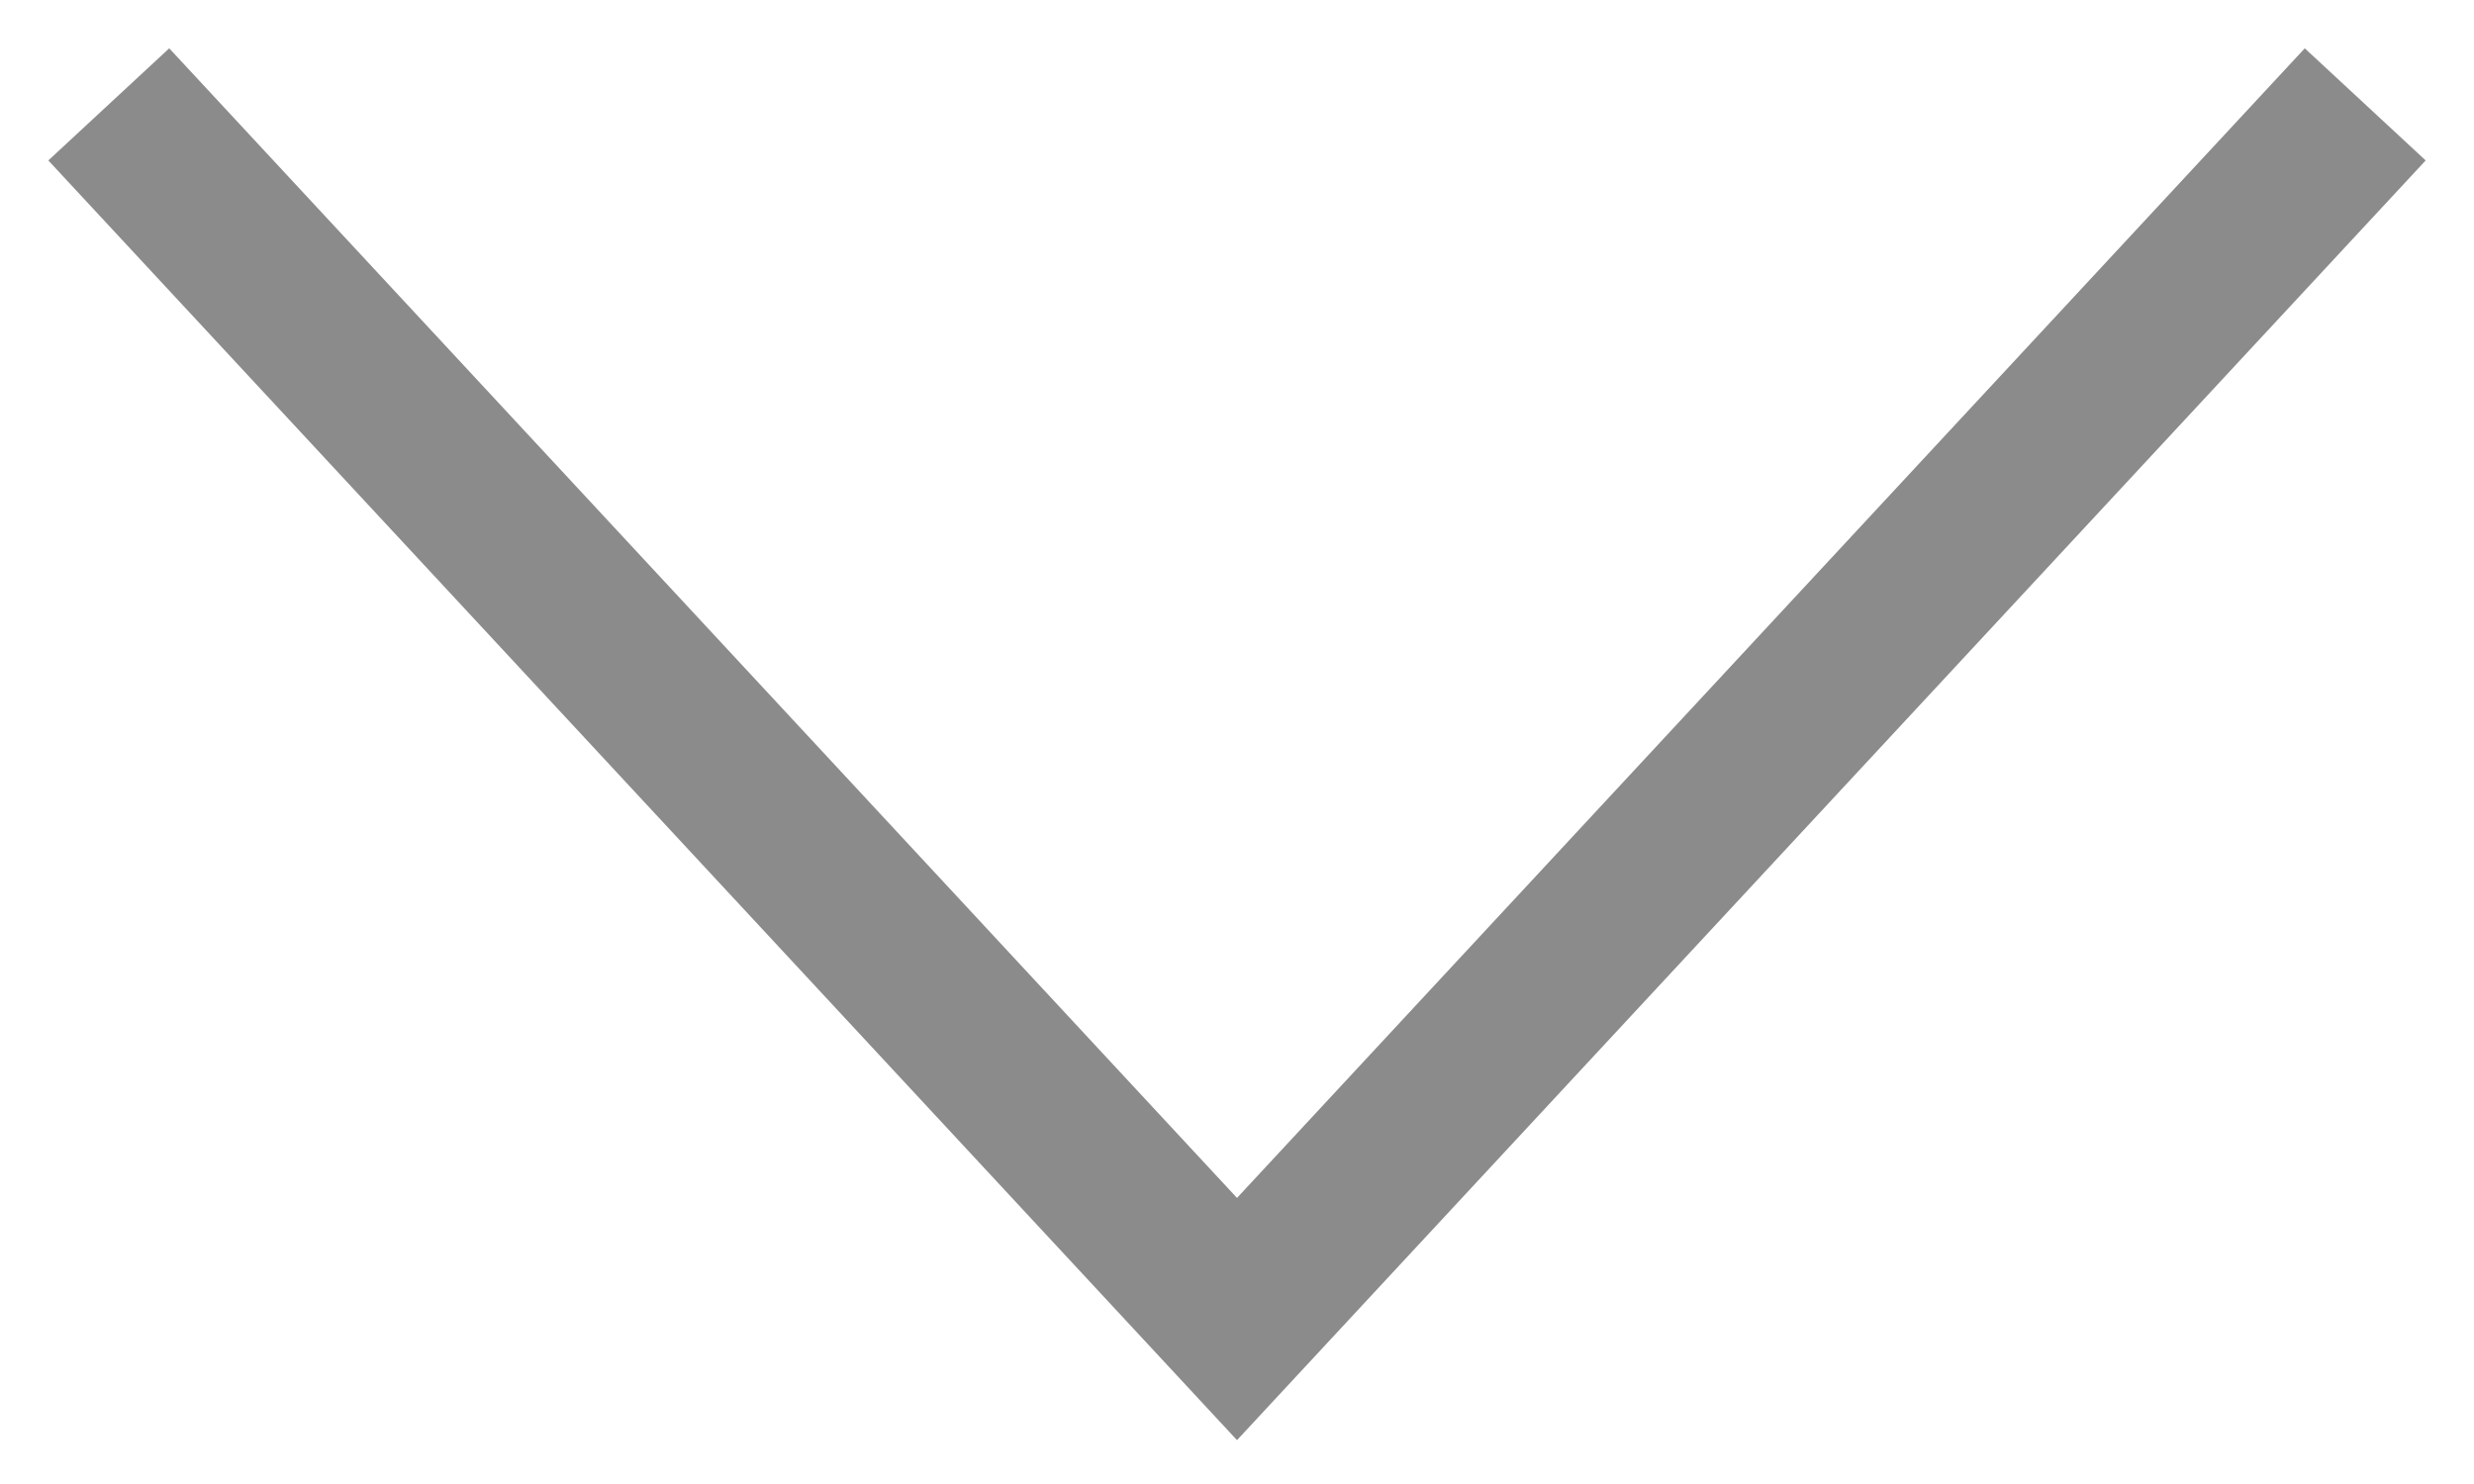 <svg width="15" height="9" viewBox="0 0 15 9" fill="none" xmlns="http://www.w3.org/2000/svg">
<path id="Vector (Stroke)" fill-rule="evenodd" clip-rule="evenodd" d="M1.026 0.293L7.5 7.265L13.974 0.293L14.707 0.973L7.5 8.734L0.293 0.973L1.026 0.293Z" fill="#8B8B8B"/>
</svg>
